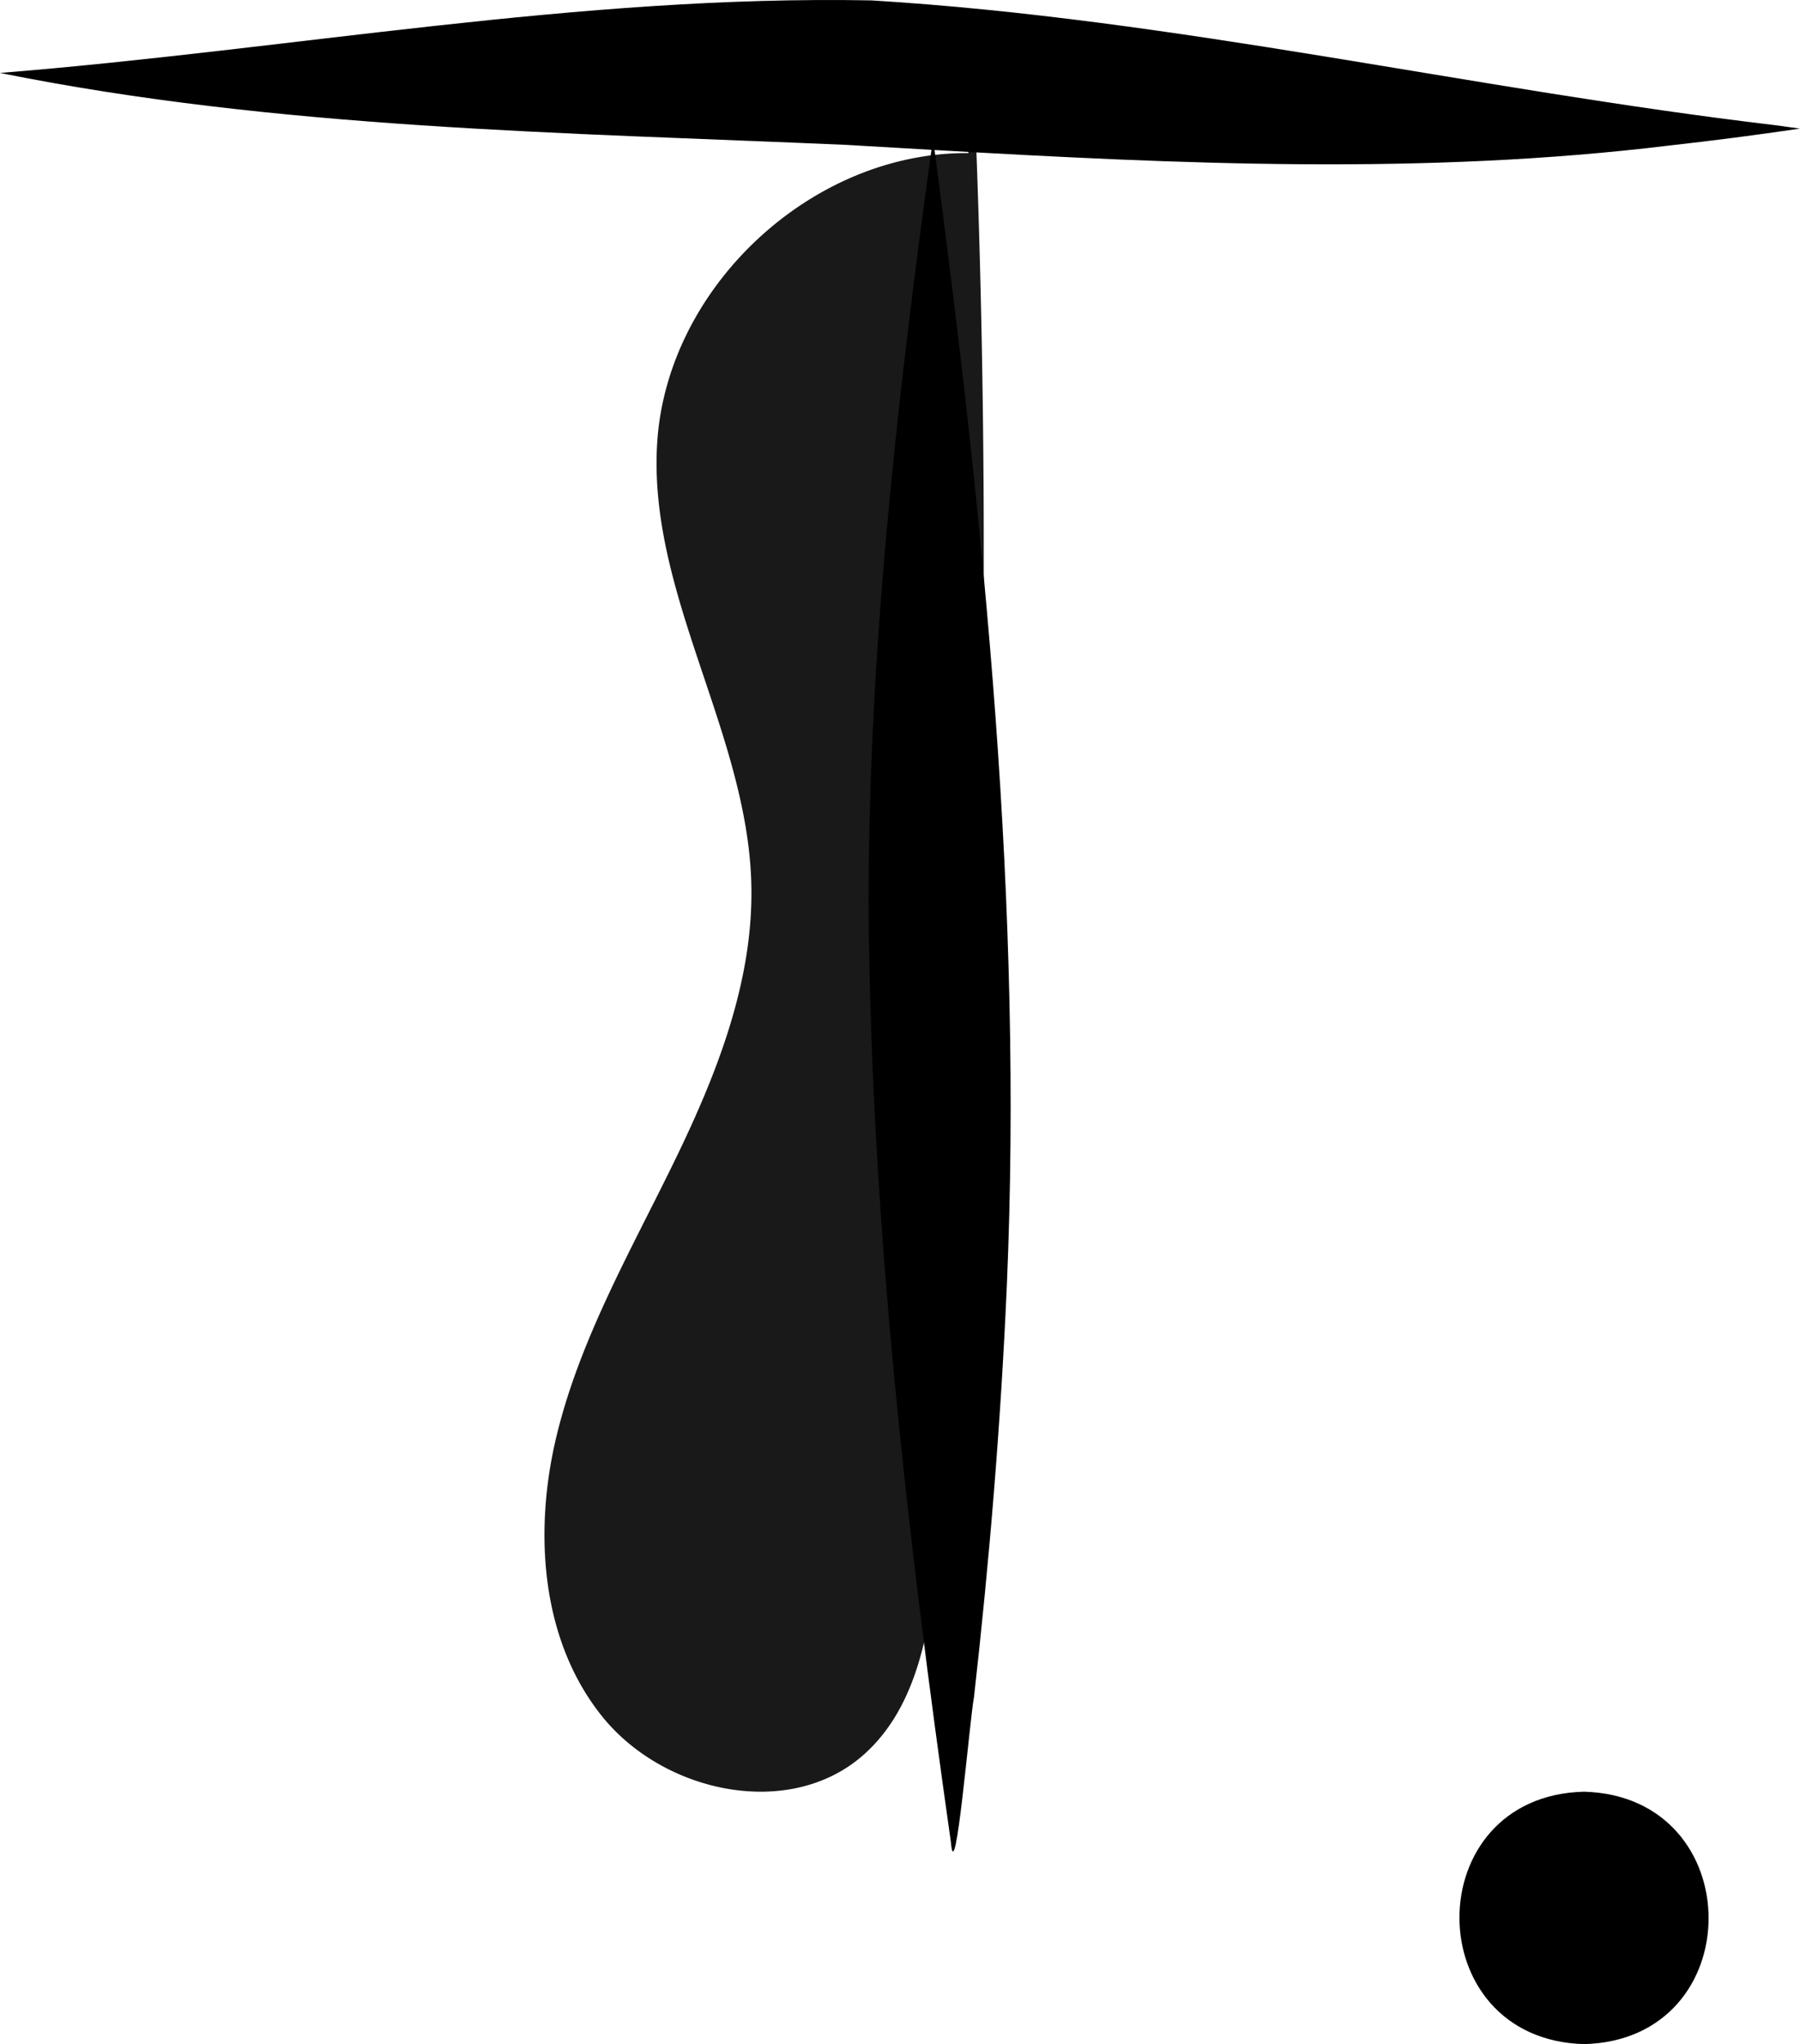 <svg xmlns="http://www.w3.org/2000/svg" data-name="Layer 1" width="281.949" height="320.087" viewBox="0 0 281.949 320.087" xmlns:xlink="http://www.w3.org/1999/xlink"><path d="M611.824,309.872l-1.139,4.061c-24.418-.203-47.101,20.858-48.708,45.224-1.558,23.626,14.07,45.413,14.731,69.081.43,15.395-5.521,30.224-12.29,44.058s-14.531,27.399-18.178,42.362c-3.647,14.963-2.562,32.013,7.071,44.03,9.632,12.017,29.286,16.283,40.878,6.144,8.853-7.742,10.637-20.618,11.721-32.329A1697.354,1697.354,0,0,0,611.824,309.872Z" transform="translate(-459.026 -289.956)" fill="#1a1919"/><path d="M736.989,309.546c-47.265-5.596-93.888-16.635-141.446-19.527-45.736-.879-91.031,7.714-136.518,11.358,43.676,8.795,88.238,9.321,132.574,11.265q6.659.389,13.327.777c-5.492,39.844-10.012,79.963-9.839,120.233.508,48.462,6.052,96.763,12.877,144.699.68,8.216,2.951-19.172,3.627-22.662,2.414-21.362,4.191-42.799,5.138-64.277,2.583-59.48-3.527-119.05-11.314-177.965,38.353,2.211,76.853,3.957,115.088-.704q10.256-1.144,20.47-2.65C739.645,309.912,738.318,309.724,736.989,309.546Z" transform="translate(-459.026 -289.956)"/><path d="M707.143,570.516c-26.051.646-25.984,38.812,0,39.528C733.195,609.398,733.128,571.232,707.143,570.516Z" transform="translate(-459.026 -289.956)"/></svg>